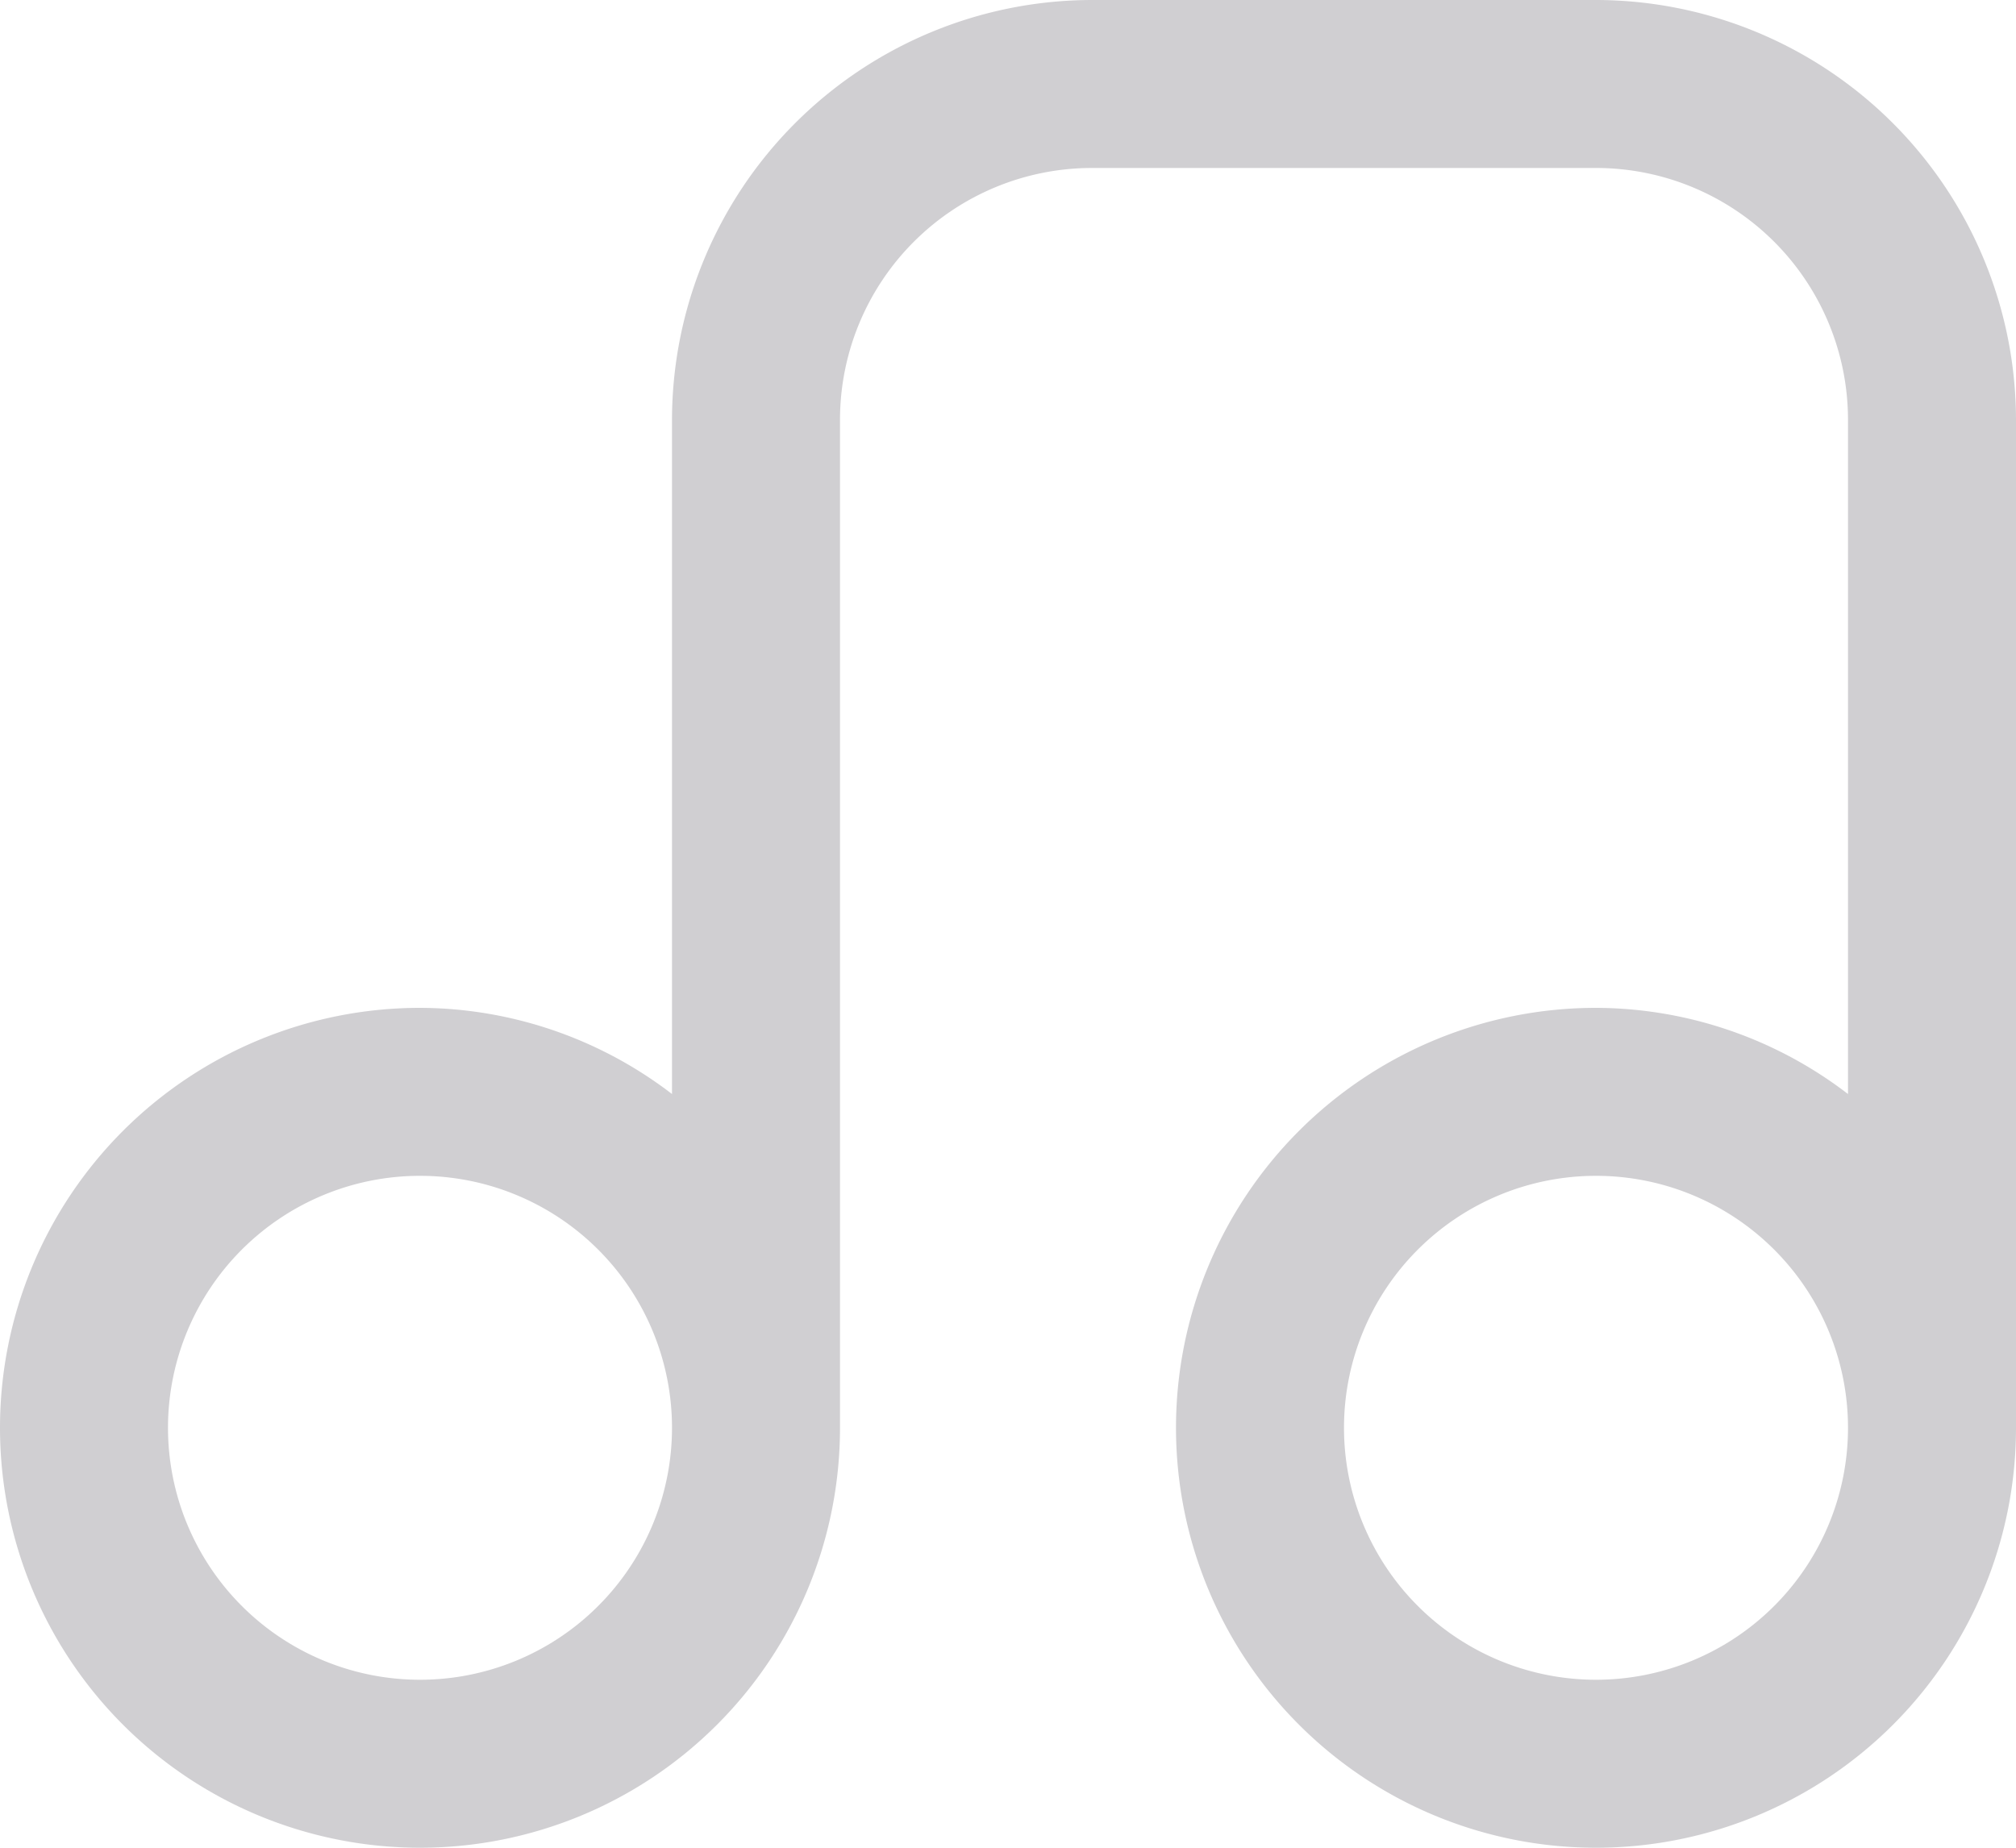 <svg width="48" height="44" fill="none" xmlns="http://www.w3.org/2000/svg"><path d="M38 0H26a10.012 10.012 0 00-10 10v16.052A9.897 9.897 0 0010 24a10 10 0 1010 10V10a6 6 0 016-6h12a6 6 0 016 6v16.052A9.897 9.897 0 0038 24a10 10 0 1010 10V10A10.012 10.012 0 0038 0zM10 40a6 6 0 110-12 6 6 0 010 12zm28 0a6 6 0 110-12 6 6 0 010 12z" fill="#14121E" fill-opacity=".2"/></svg>